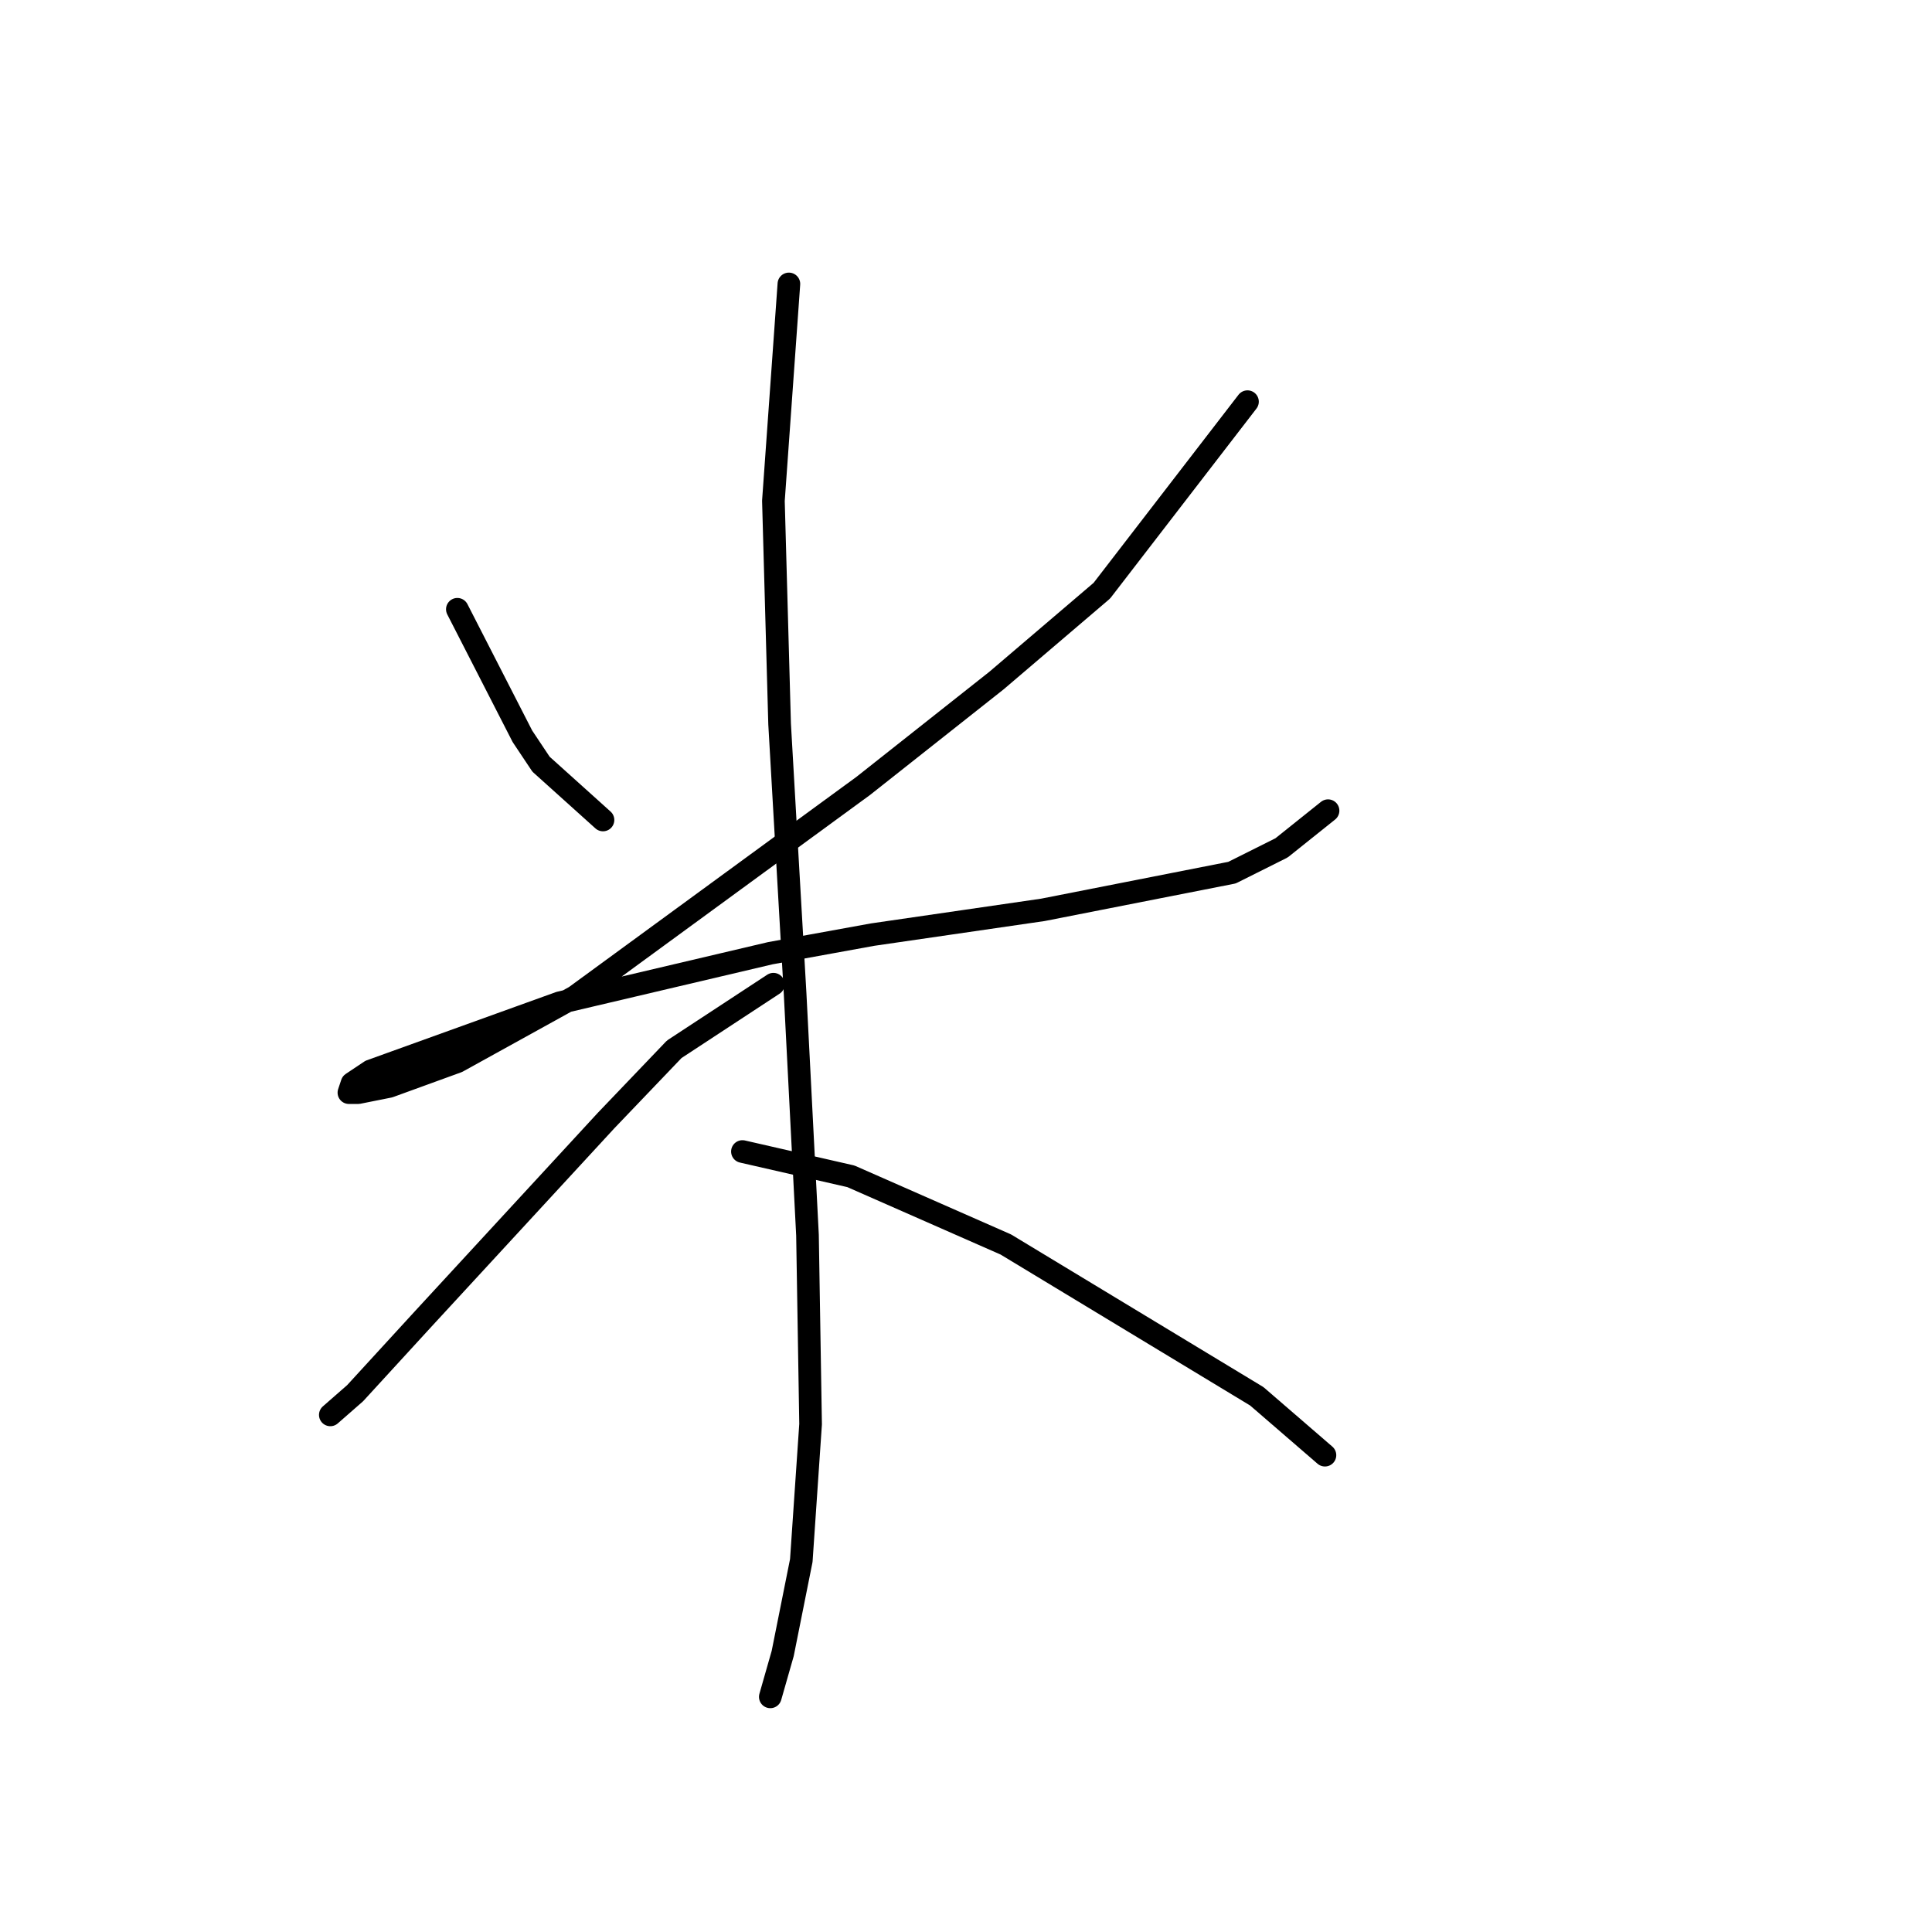 <?xml version="1.0" standalone="no"?>
    <svg width="256" height="256" xmlns="http://www.w3.org/2000/svg" version="1.1">
    <polyline stroke="black" stroke-width="3" stroke-linecap="round" fill="transparent" stroke-linejoin="round" points="60.602 80.732 69.224 97.566 71.688 101.261 79.899 108.651 79.899 108.651 " />
        <polyline stroke="black" stroke-width="3" stroke-linecap="round" fill="transparent" stroke-linejoin="round" points="165.298 53.224 146.001 78.269 132.042 90.176 114.387 104.135 76.204 132.054 60.602 140.676 51.57 143.96 47.464 144.781 46.232 144.781 46.643 143.55 49.106 141.907 74.151 132.875 102.07 126.306 115.619 123.842 138.2 120.558 163.245 115.631 169.814 112.346 175.973 107.42 175.973 107.42 " />
        <polyline stroke="black" stroke-width="3" stroke-linecap="round" fill="transparent" stroke-linejoin="round" points="104.533 37.622 102.481 66.362 103.302 95.924 105.355 131.643 106.997 163.668 107.407 188.713 106.176 206.778 103.712 219.095 102.07 224.843 102.07 224.843 " />
        <polyline stroke="black" stroke-width="3" stroke-linecap="round" fill="transparent" stroke-linejoin="round" points="102.481 130.411 89.342 139.033 80.31 148.477 56.086 174.753 47.053 184.607 43.769 187.481 43.769 187.481 " />
        <polyline stroke="black" stroke-width="3" stroke-linecap="round" fill="transparent" stroke-linejoin="round" points="98.375 152.582 112.745 155.867 133.273 164.899 166.53 185.017 175.562 192.818 175.562 192.818 " />
        </svg>